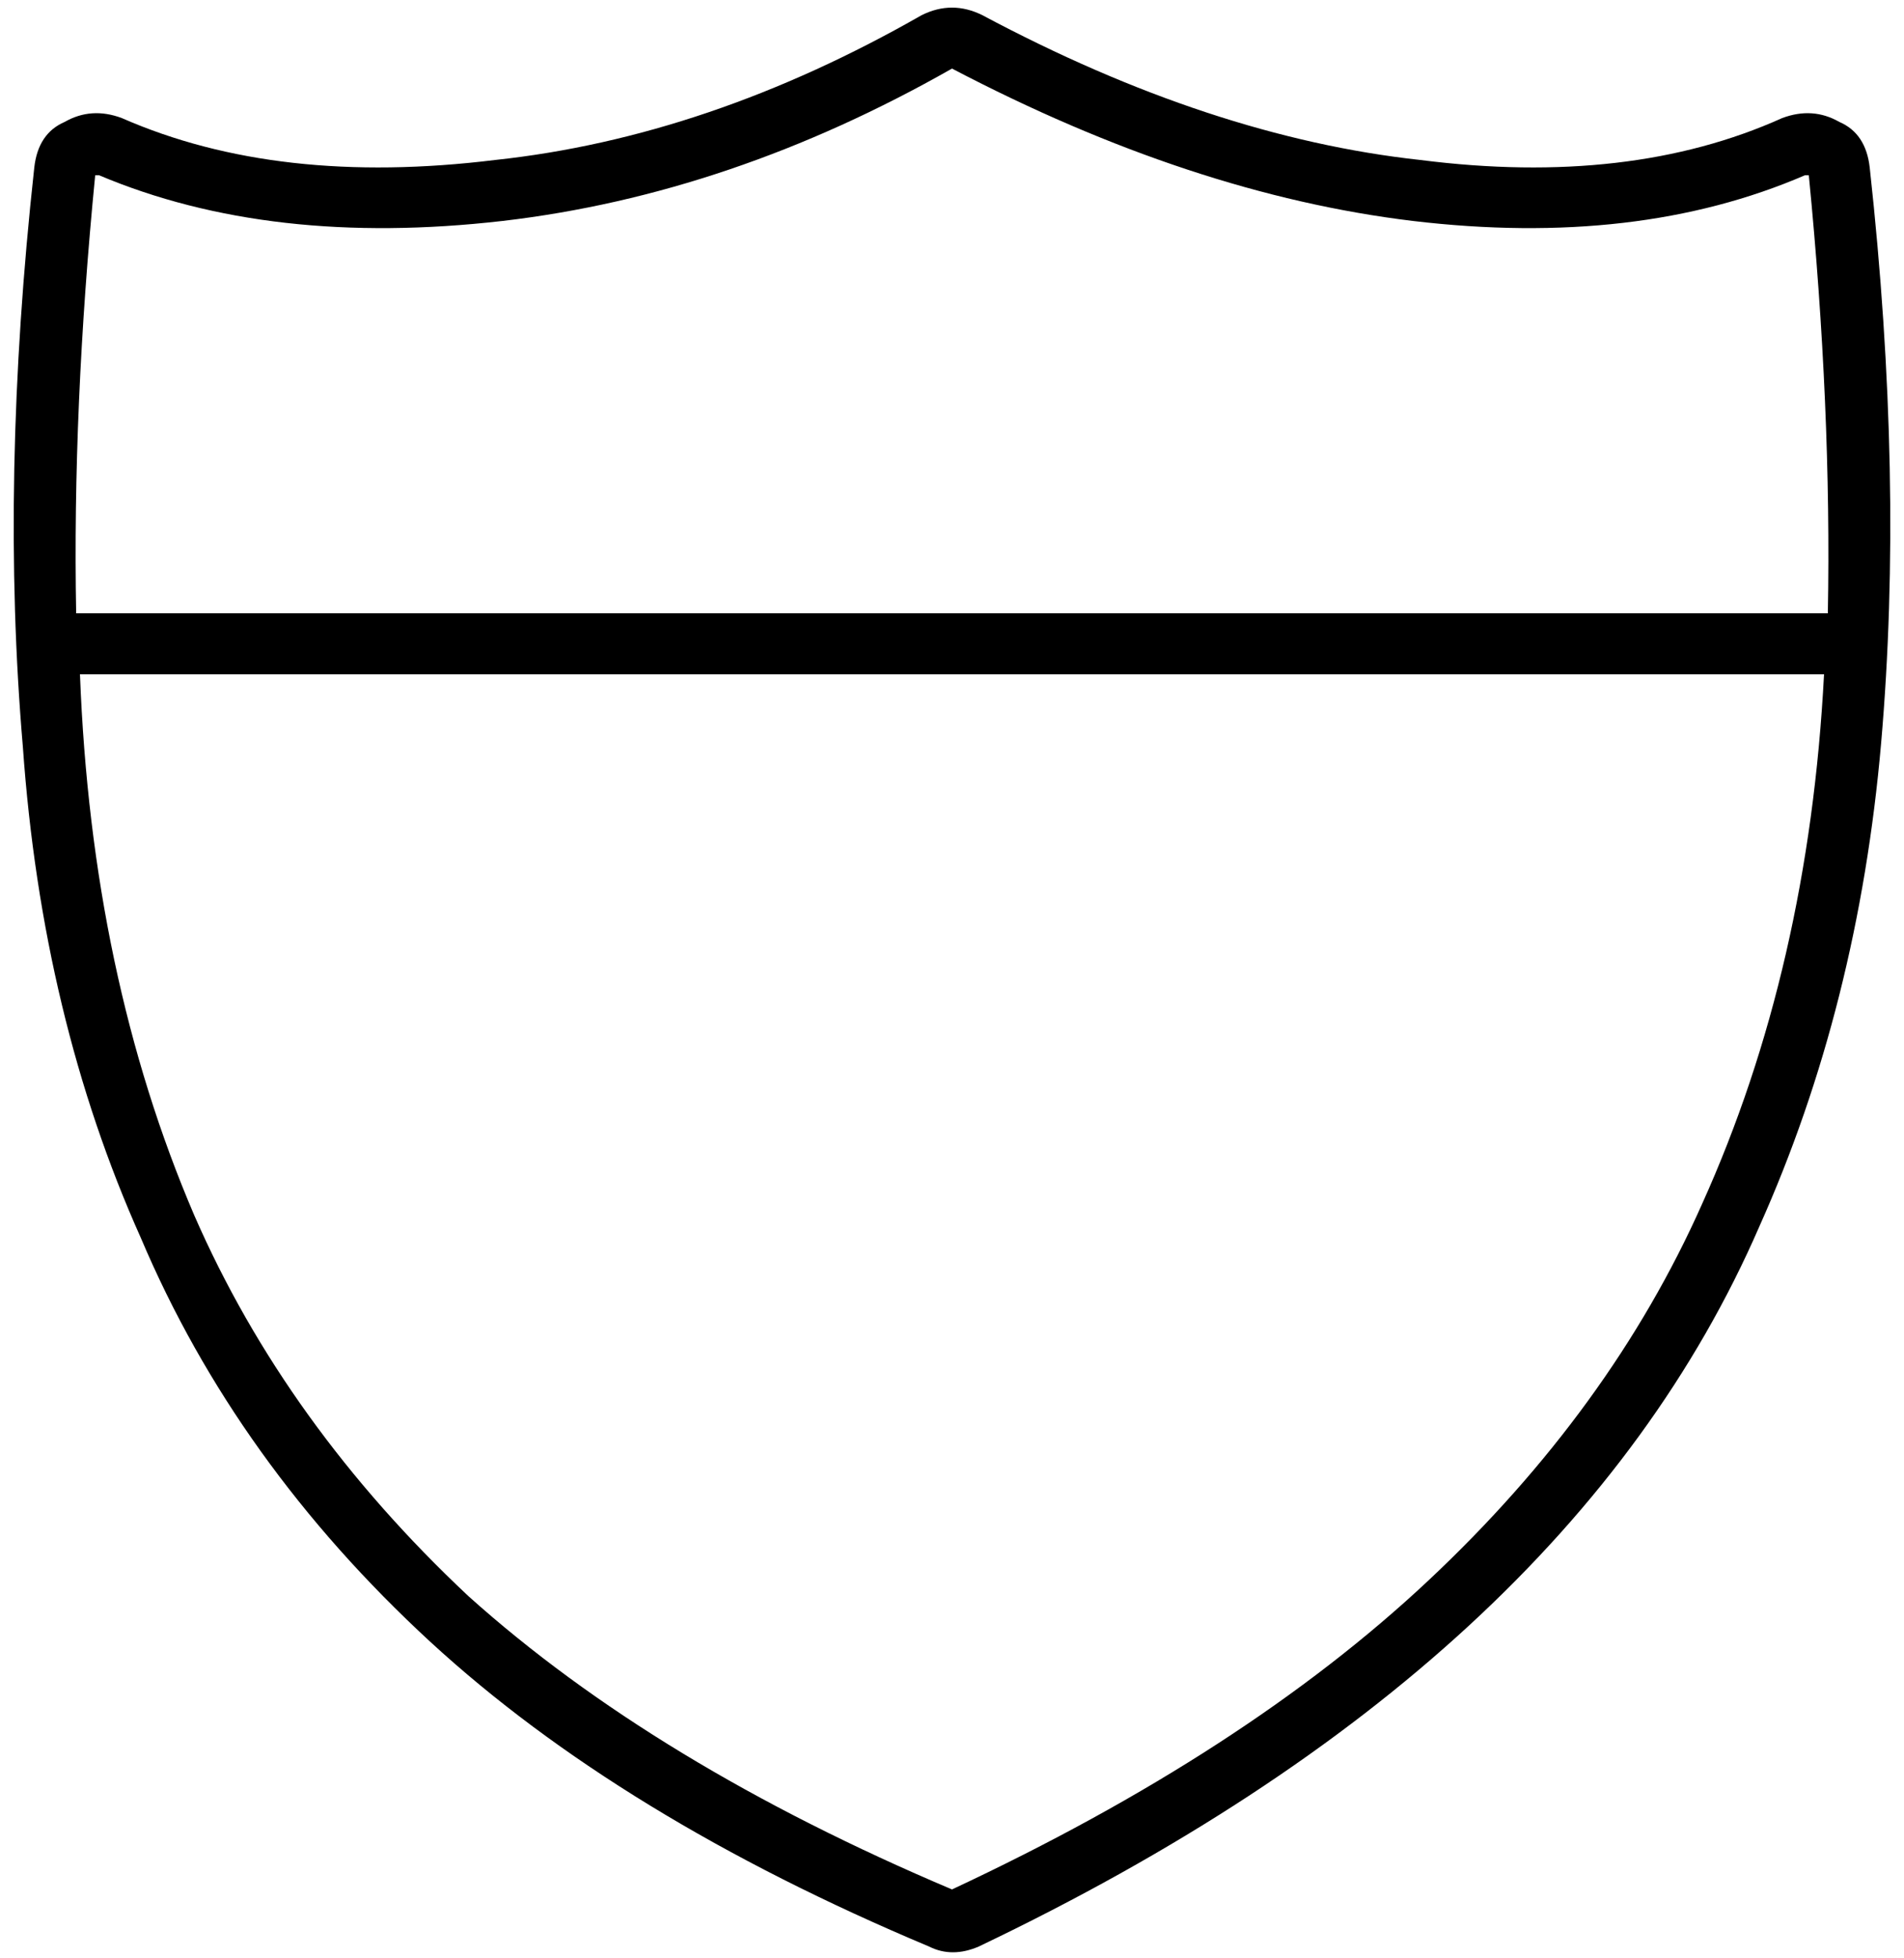 <svg xmlns="http://www.w3.org/2000/svg" viewBox="0 0 500 514">
    <path d="M 250 18 Q 250 18 250 18 L 250 18 Q 250 18 250 18 Q 313 51 371 58 Q 430 65 474 46 Q 475 46 475 46 Q 475 46 475 46 Q 475 46 475 46 L 475 46 Q 481 107 480 161 L 250 161 L 20 161 Q 19 107 25 46 L 25 46 Q 25 46 25 46 Q 25 46 26 46 Q 71 65 132 58 Q 192 51 250 18 L 250 18 Z M 21 177 L 479 177 Q 475 254 447 316 Q 423 370 375 415 Q 327 460 250 496 L 250 496 Q 172 463 123 419 Q 75 374 51 319 Q 24 256 21 177 L 21 177 Z M 258 4 Q 250 0 242 4 Q 186 36 130 42 Q 73 49 32 31 Q 24 28 17 32 Q 10 35 9 44 Q 0 126 6 196 Q 11 267 37 325 Q 62 384 113 431 Q 163 477 244 511 Q 250 514 257 511 Q 412 437 462 322 Q 488 264 494 195 Q 500 126 491 44 Q 490 35 483 32 Q 476 28 468 31 Q 428 49 373 42 Q 318 36 258 4 L 258 4 Z"/>
</svg>
